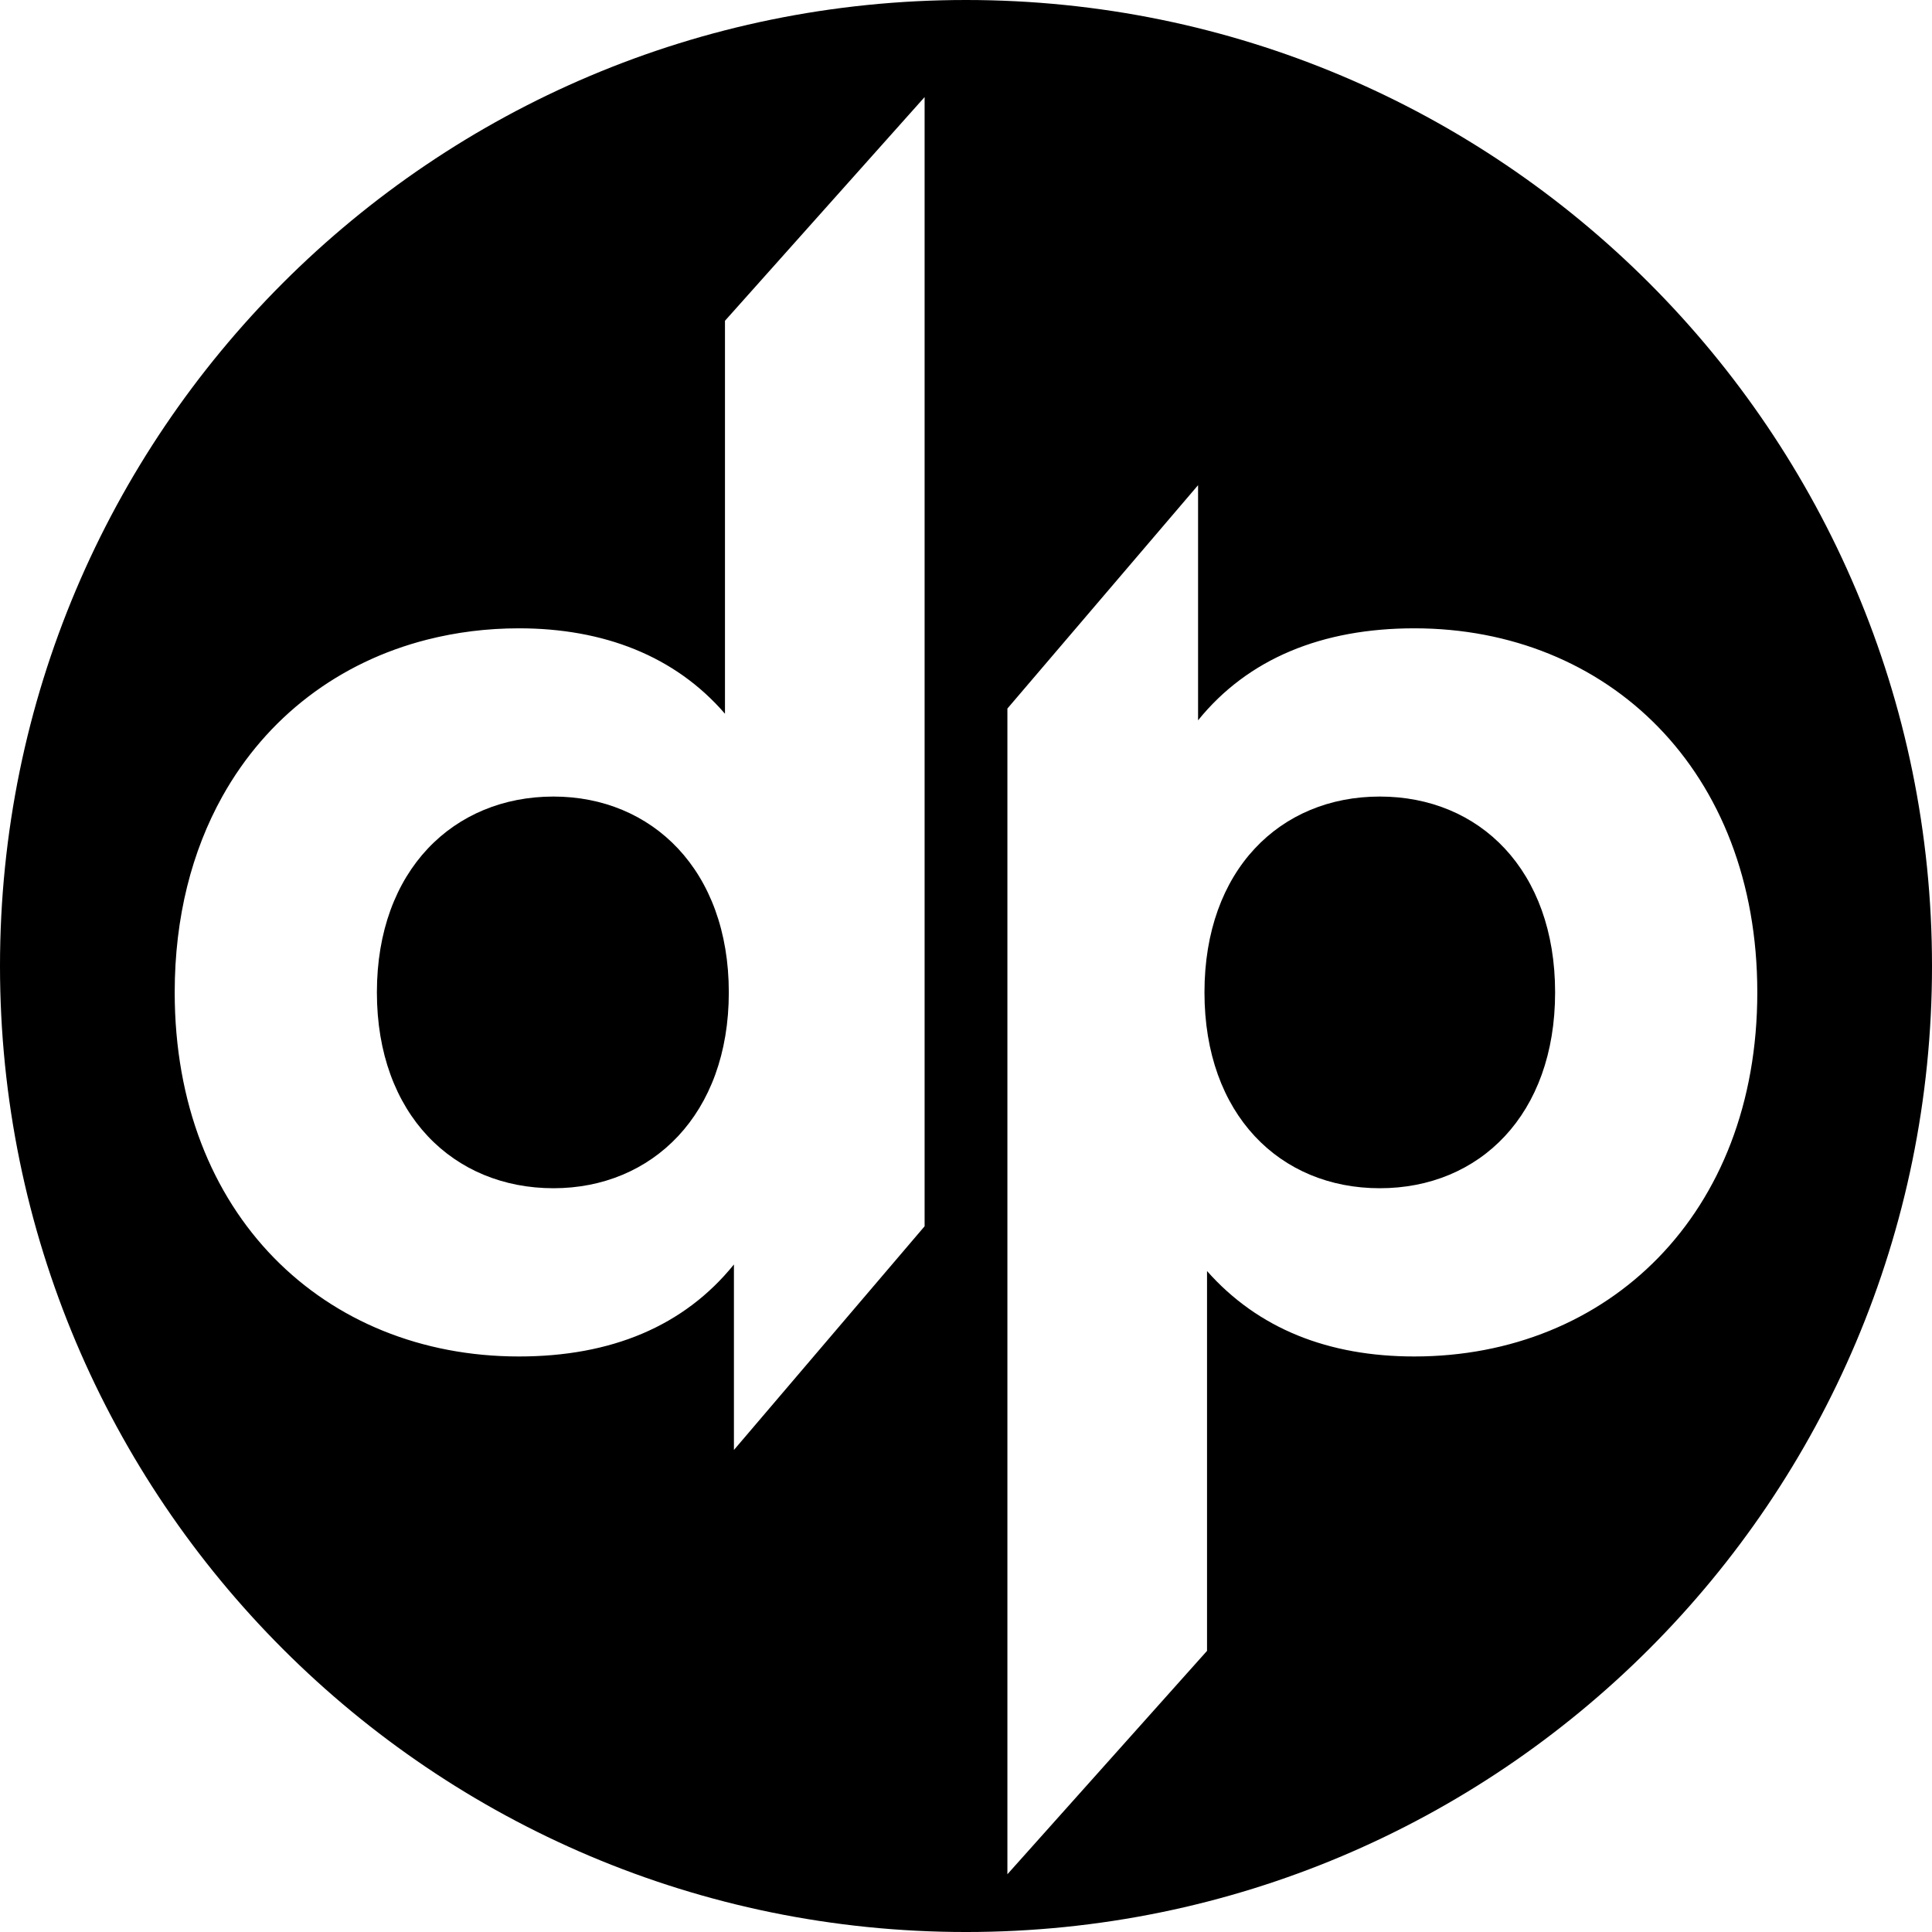 <?xml version="1.0" encoding="iso-8859-1"?>
<!-- Generator: Adobe Illustrator 25.0.1, SVG Export Plug-In . SVG Version: 6.00 Build 0)  -->
<svg version="1.1" xmlns="http://www.w3.org/2000/svg" xmlns:xlink="http://www.w3.org/1999/xlink" x="0px" y="0px"
	 viewBox="0 0 511.431 511.431" style="enable-background:new 0 0 511.431 511.431;" xml:space="preserve">
<g id="bg" style="display:none;">
	<rect x="-5483.96" y="-3387.361" style="display:inline;fill:#C2B59B;" width="9859.854" height="4091.034"/>
</g>
<g id="Layer_1">
	<g>
		<path d="M365.252,210.86c-26.423,0-46.41,19.484-46.41,51.841c0,32.357,19.986,51.843,46.41,51.843
			c26.423,0,46.41-19.485,46.41-51.843C411.662,230.344,391.675,210.86,365.252,210.86z"/>
		<path d="M146.518,210.861c-26.424,0-46.749,19.484-46.749,51.841c0,32.357,20.325,51.842,46.749,51.842
			c26.083,0,46.41-19.485,46.41-51.842C192.928,230.344,172.601,210.861,146.518,210.861z"/>
		<path d="M255.716,0C114.488,0,0,114.488,0,255.716s114.488,255.716,255.716,255.716s255.716-114.488,255.716-255.716
			S396.944,0,255.716,0z M244.758,324.612l-50.476,59.216v-49.104c-13.211,16.353-32.52,24.356-56.91,24.356
			c-51.492,0-91.126-37.576-91.126-96.378c0-19.936,4.567-37.422,12.597-51.841c11.757-21.112,30.957-35.617,54.208-41.536
			c7.707-1.962,15.849-2.999,24.321-2.999c22.357,0,41.328,7.306,54.54,22.615V84.913l52.846-59.215V324.612z M374.399,359.079
			c-22.697,0-41.328-7.307-54.879-22.615V437.01l-52.846,59.136v-308.58l50.474-59.134v62.249
			c13.213-16.353,32.861-24.355,57.251-24.355c51.151,0,90.787,37.576,90.787,96.376
			C465.185,321.502,425.55,359.079,374.399,359.079z"/>
	</g>
</g>
</svg>
